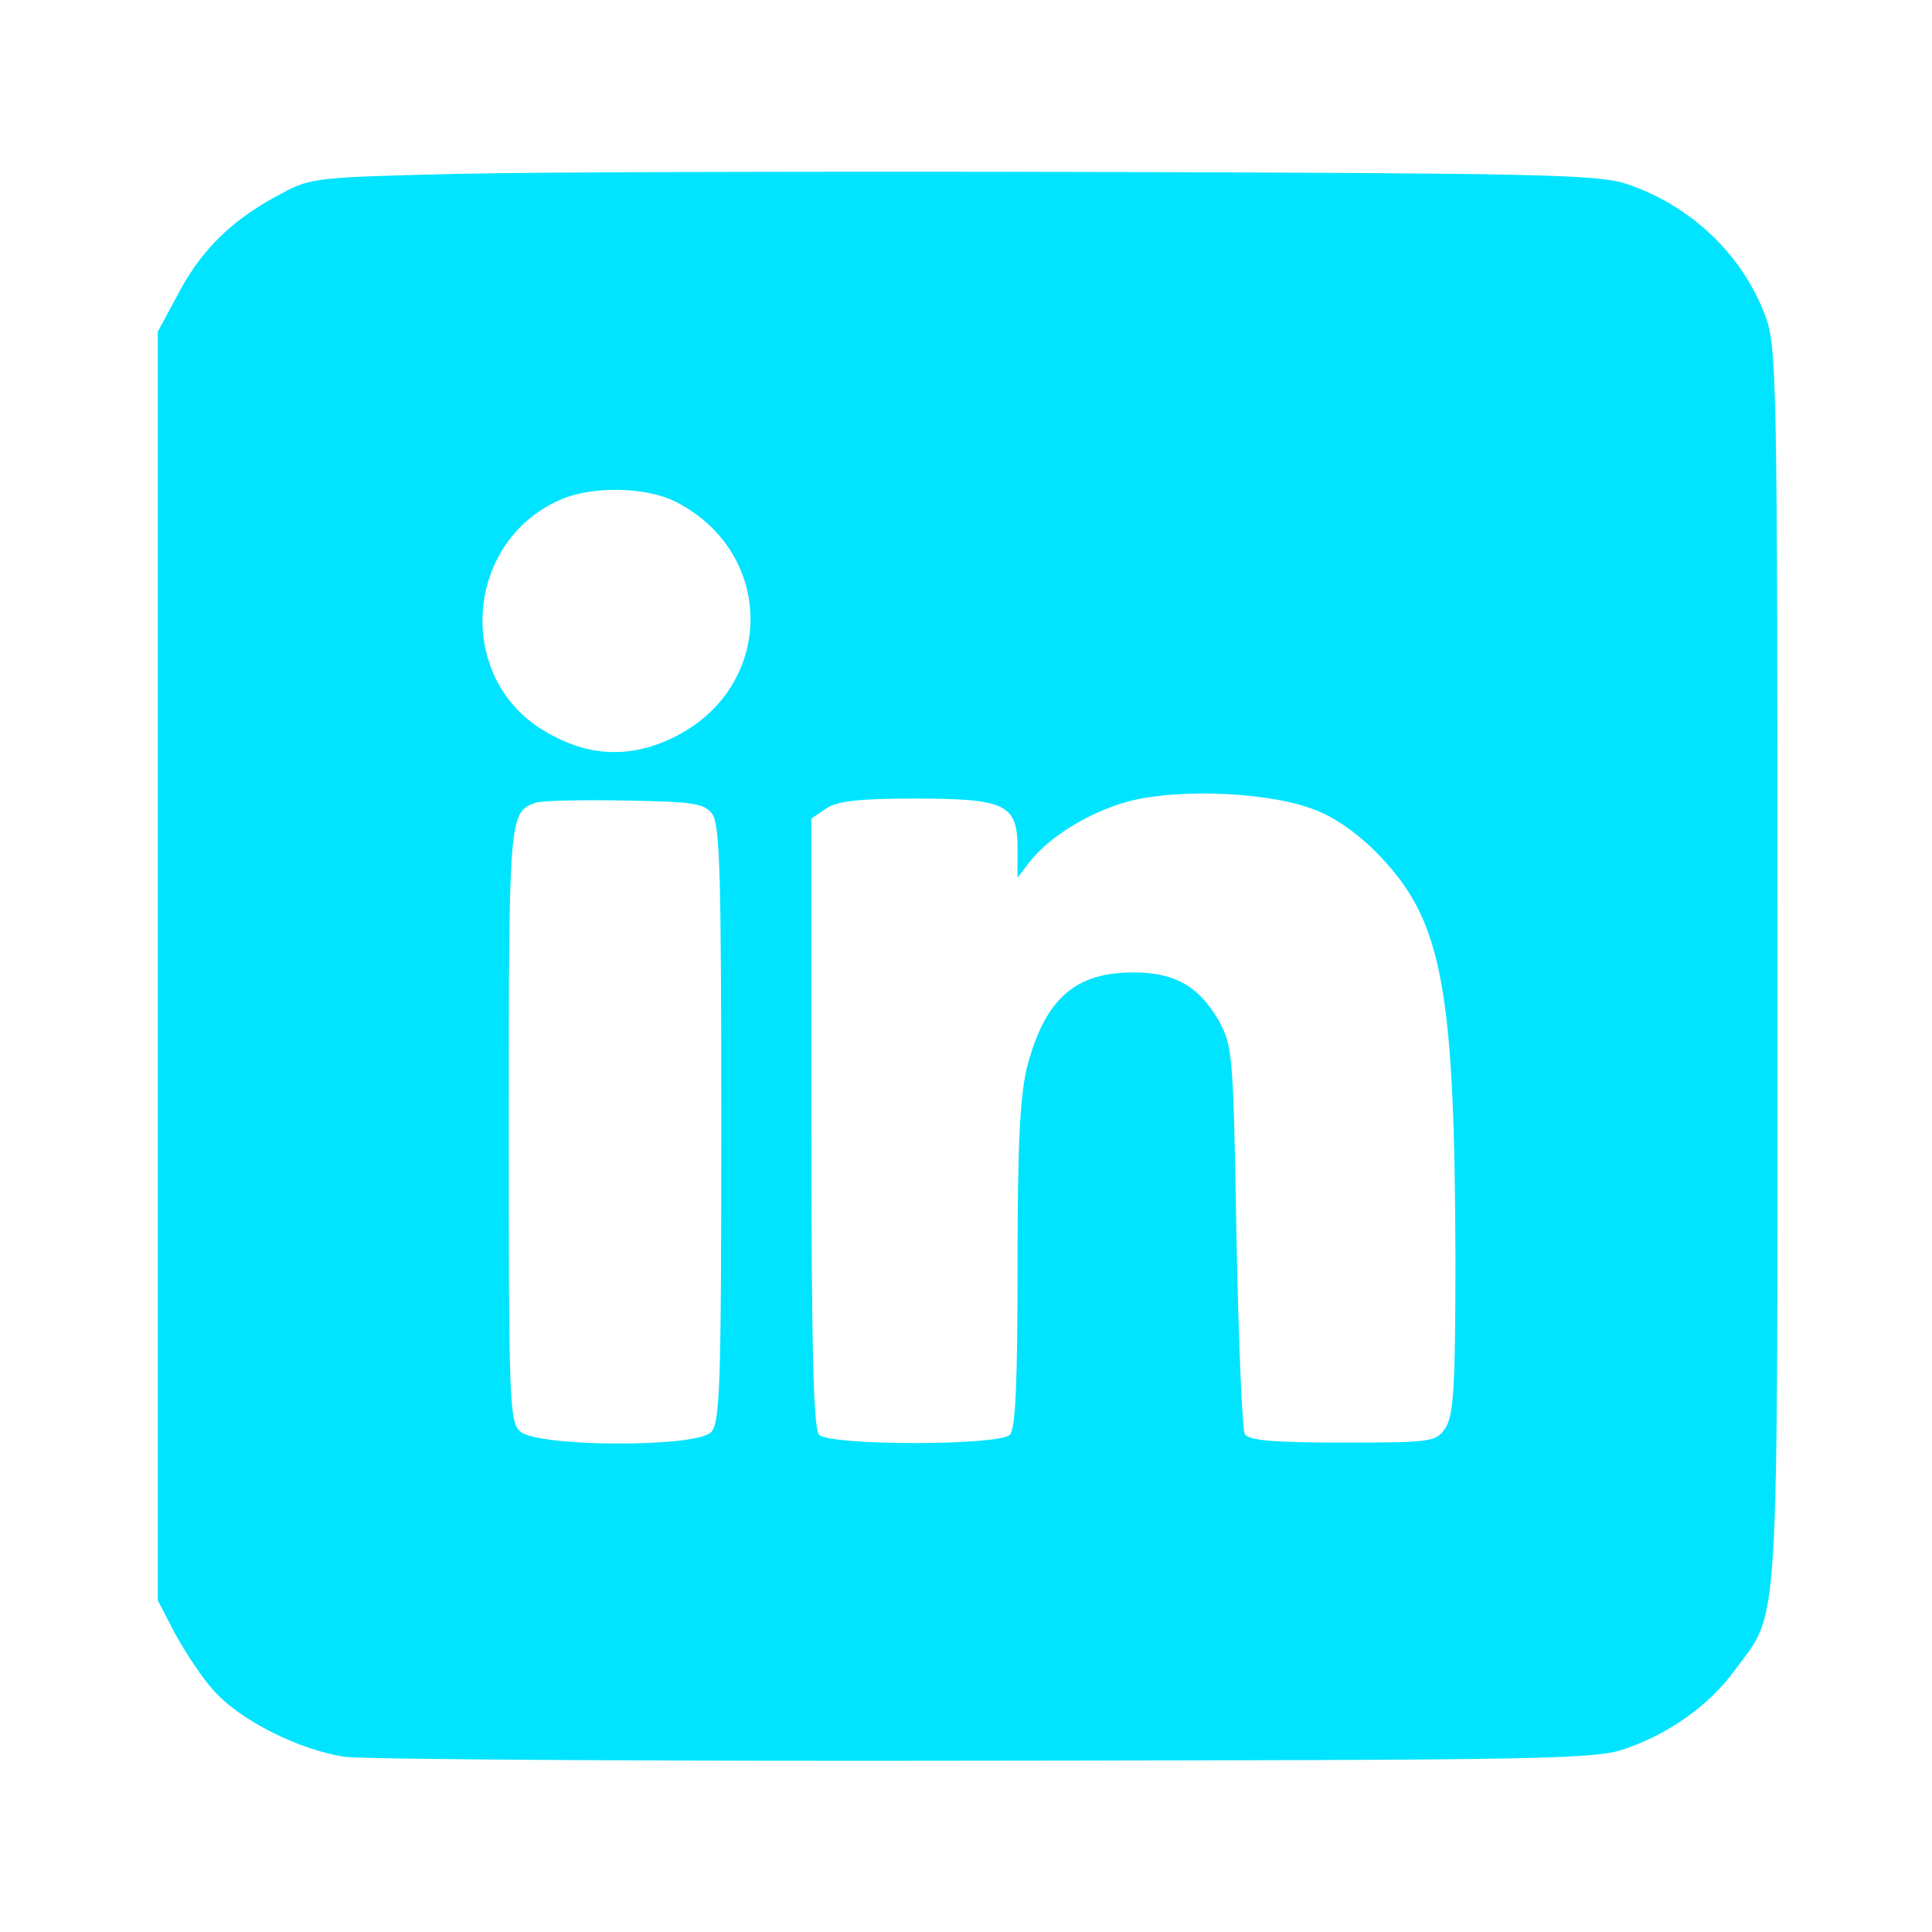 <?xml version="1.0" standalone="no"?>
<!DOCTYPE svg PUBLIC "-//W3C//DTD SVG 20010904//EN"
 "http://www.w3.org/TR/2001/REC-SVG-20010904/DTD/svg10.dtd">
<svg version="1.0" xmlns="http://www.w3.org/2000/svg"
 width="300pt" height="300pt" viewBox="0 0 300 300"
 preserveAspectRatio="xMidYMid meet">
<g transform="translate(0,300) scale(0.1,-0.1)"
fill="#00e4ff" stroke="none">
<path d="M710 2730 c-212 -5 -228 -6 -270 -29 -76 -39 -125 -86 -161 -153
l-34 -63 0 -985 0 -985 27 -52 c16 -29 41 -67 58 -86 41 -48 136 -95 206 -105
33 -4 482 -7 999 -6 874 1 944 2 990 19 69 24 130 68 170 123 69 94 65 34 65
1094 0 915 -1 960 -19 1008 -36 96 -117 172 -217 205 -44 14 -140 16 -819 18
-424 1 -871 0 -995 -3z m339 -509 c155 -79 155 -285 1 -364 -70 -36 -139 -33
-208 10 -136 84 -119 293 28 357 50 22 133 20 179 -3z m999 -481 c33 -14 70
-42 101 -76 91 -99 110 -207 111 -619 0 -202 -3 -244 -16 -263 -14 -21 -22
-22 -159 -22 -104 0 -146 3 -152 13 -4 6 -10 145 -13 307 -5 287 -6 296 -28
336 -31 53 -68 74 -132 74 -91 0 -137 -41 -165 -146 -11 -45 -15 -117 -15
-309 0 -182 -3 -254 -12 -263 -17 -17 -279 -17 -296 0 -9 9 -12 130 -12 484
l0 473 22 15 c17 12 50 16 138 16 142 0 160 -9 160 -77 l0 -46 19 25 c31 39
91 76 151 93 81 22 229 15 298 -15z m-942 -4 c12 -16 14 -99 14 -482 0 -407
-2 -464 -16 -478 -23 -24 -269 -23 -296 1 -17 15 -18 43 -18 478 0 476 1 483
40 498 8 4 70 5 138 4 109 -2 125 -4 138 -21z"/>
</g>
</svg>

